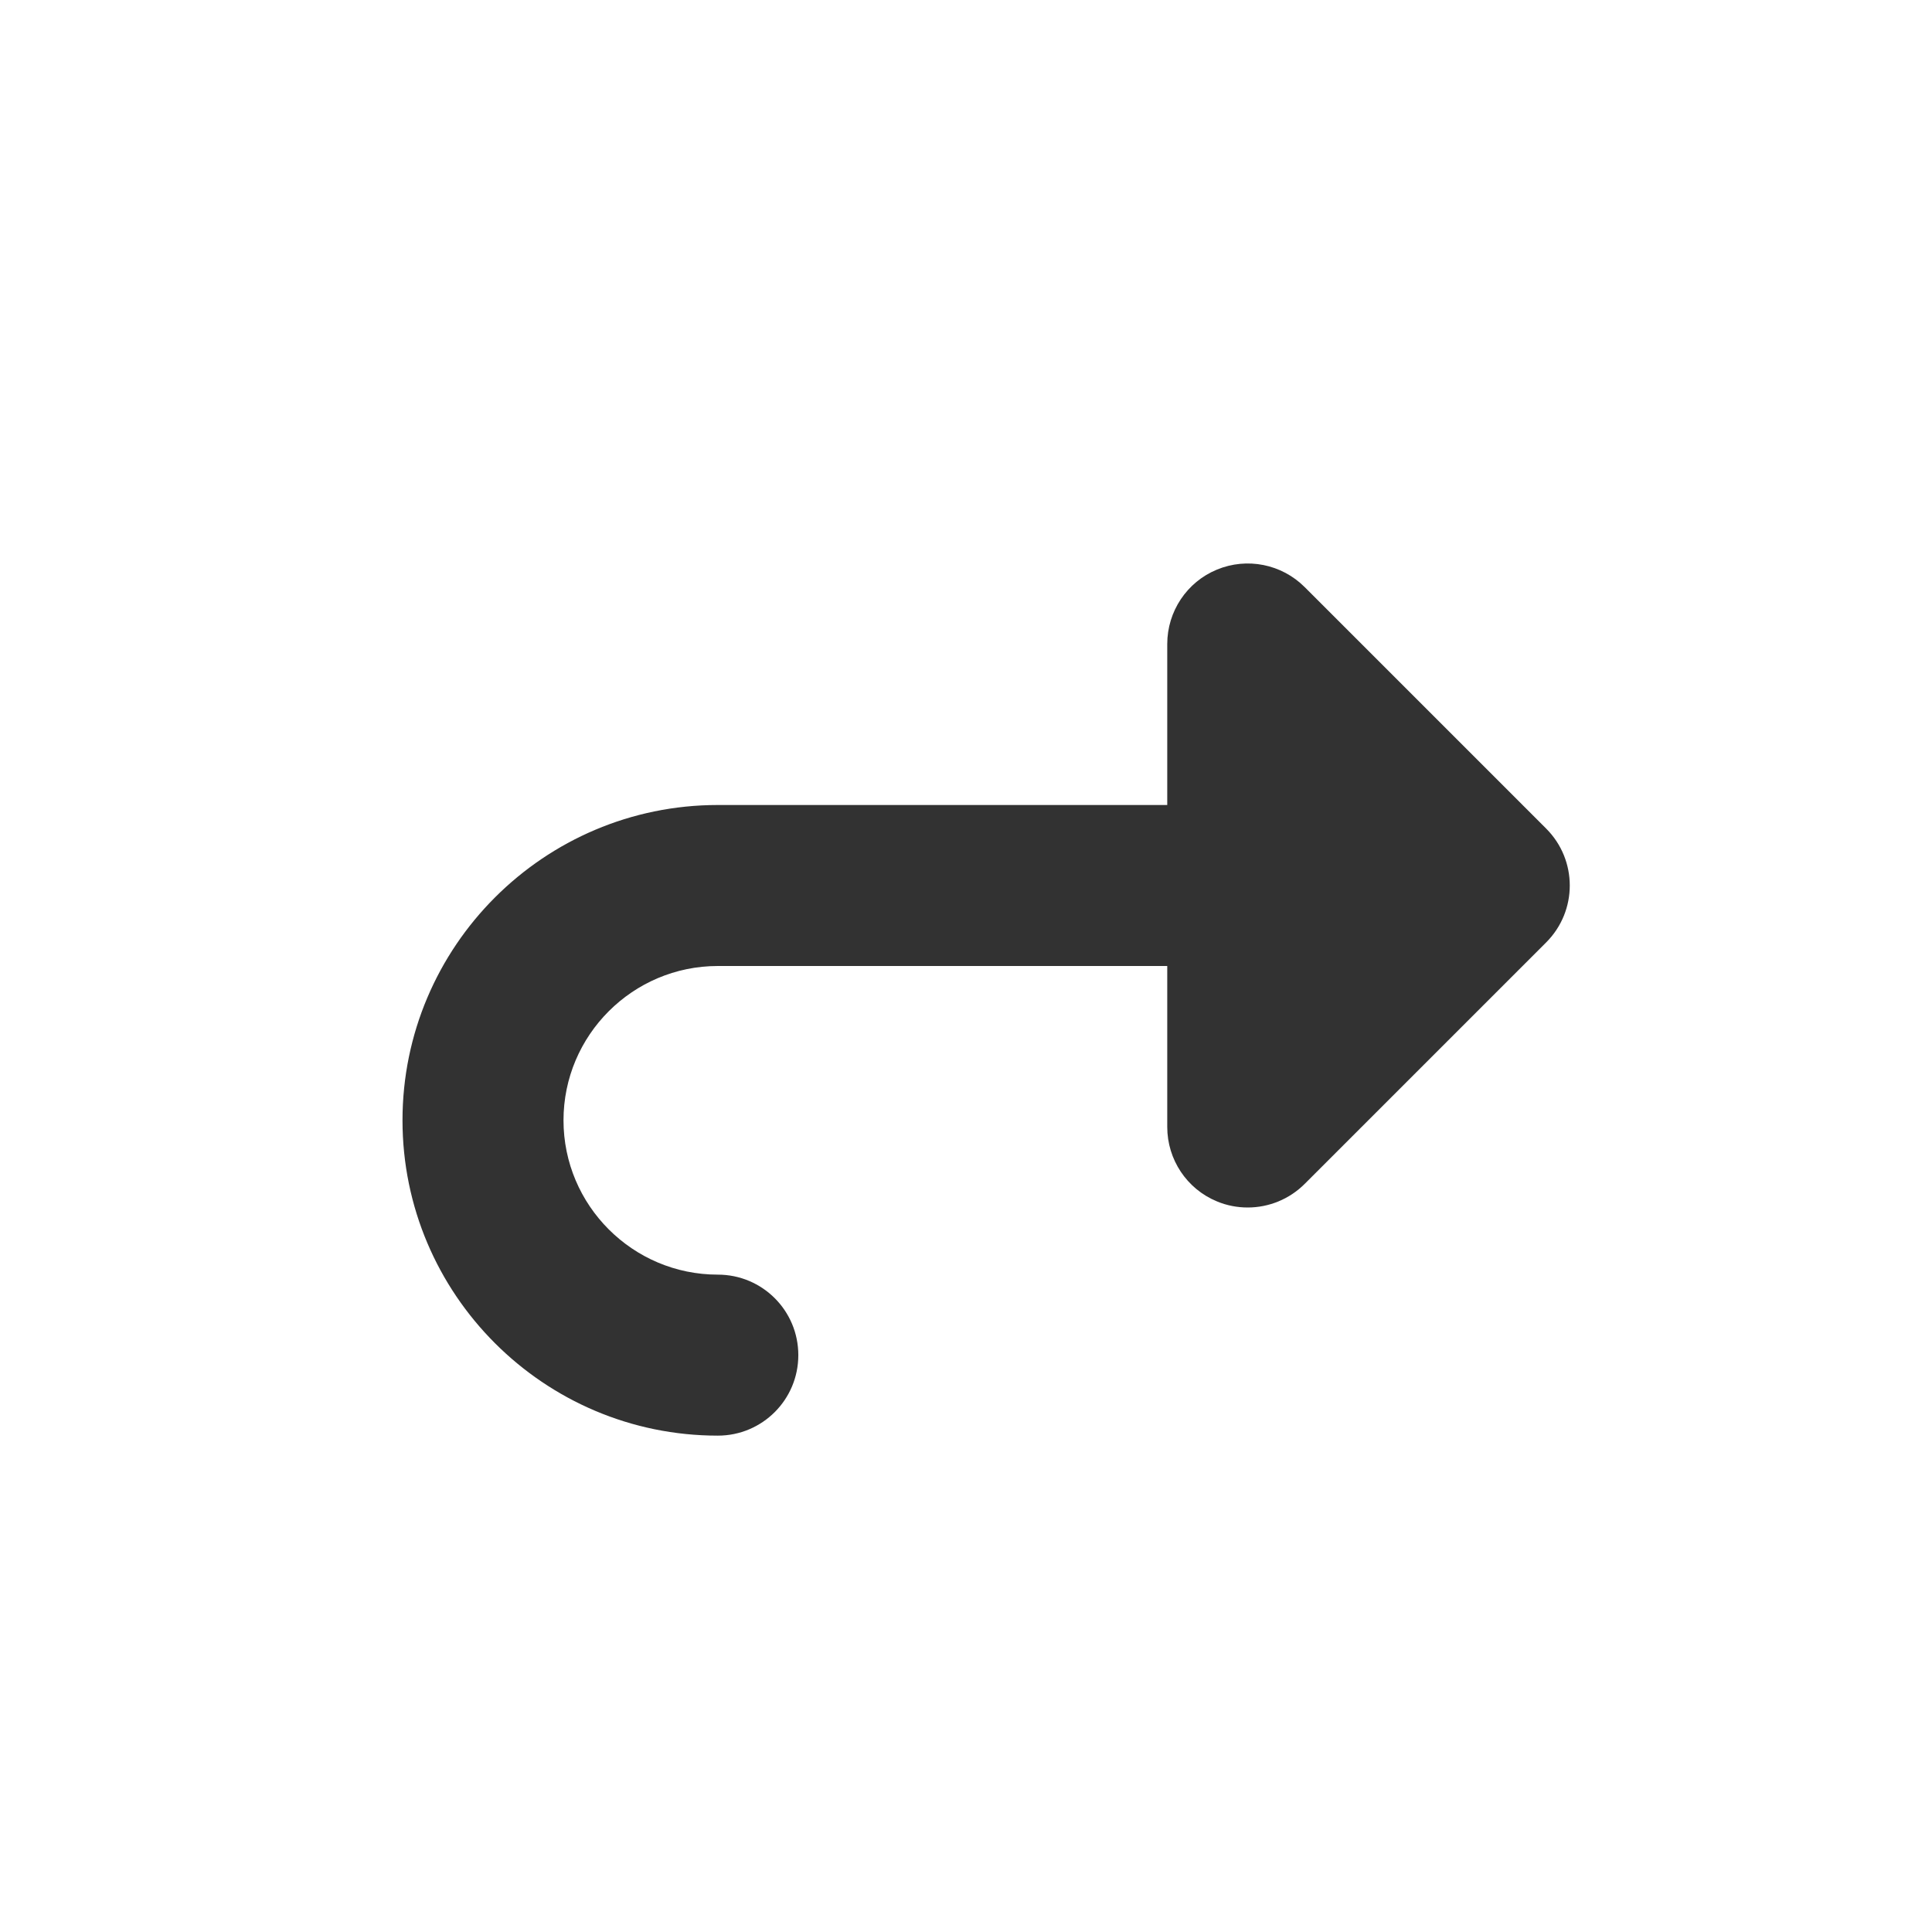 <svg width="24" height="24" viewBox="0 0 24 24" fill="none" xmlns="http://www.w3.org/2000/svg">
<path fill-rule="evenodd" clip-rule="evenodd" d="M19.207 10.293L16.207 7.293C15.921 7.007 15.491 6.921 15.117 7.076C14.743 7.23 14.5 7.596 14.5 8V10H8.917C6.757 10 5 11.757 5 13.917C5 16.077 6.757 17.834 8.917 17.834C9.47 17.834 9.917 17.387 9.917 16.834C9.917 16.281 9.47 15.834 8.917 15.834C7.86 15.834 7 14.974 7 13.917C7 12.86 7.86 12 8.917 12H14.5V14C14.5 14.404 14.743 14.77 15.117 14.924C15.241 14.976 15.371 15 15.5 15C15.76 15 16.016 14.898 16.207 14.707L19.207 11.707C19.598 11.316 19.598 10.684 19.207 10.293Z" fill="#323232"/>
</svg>
